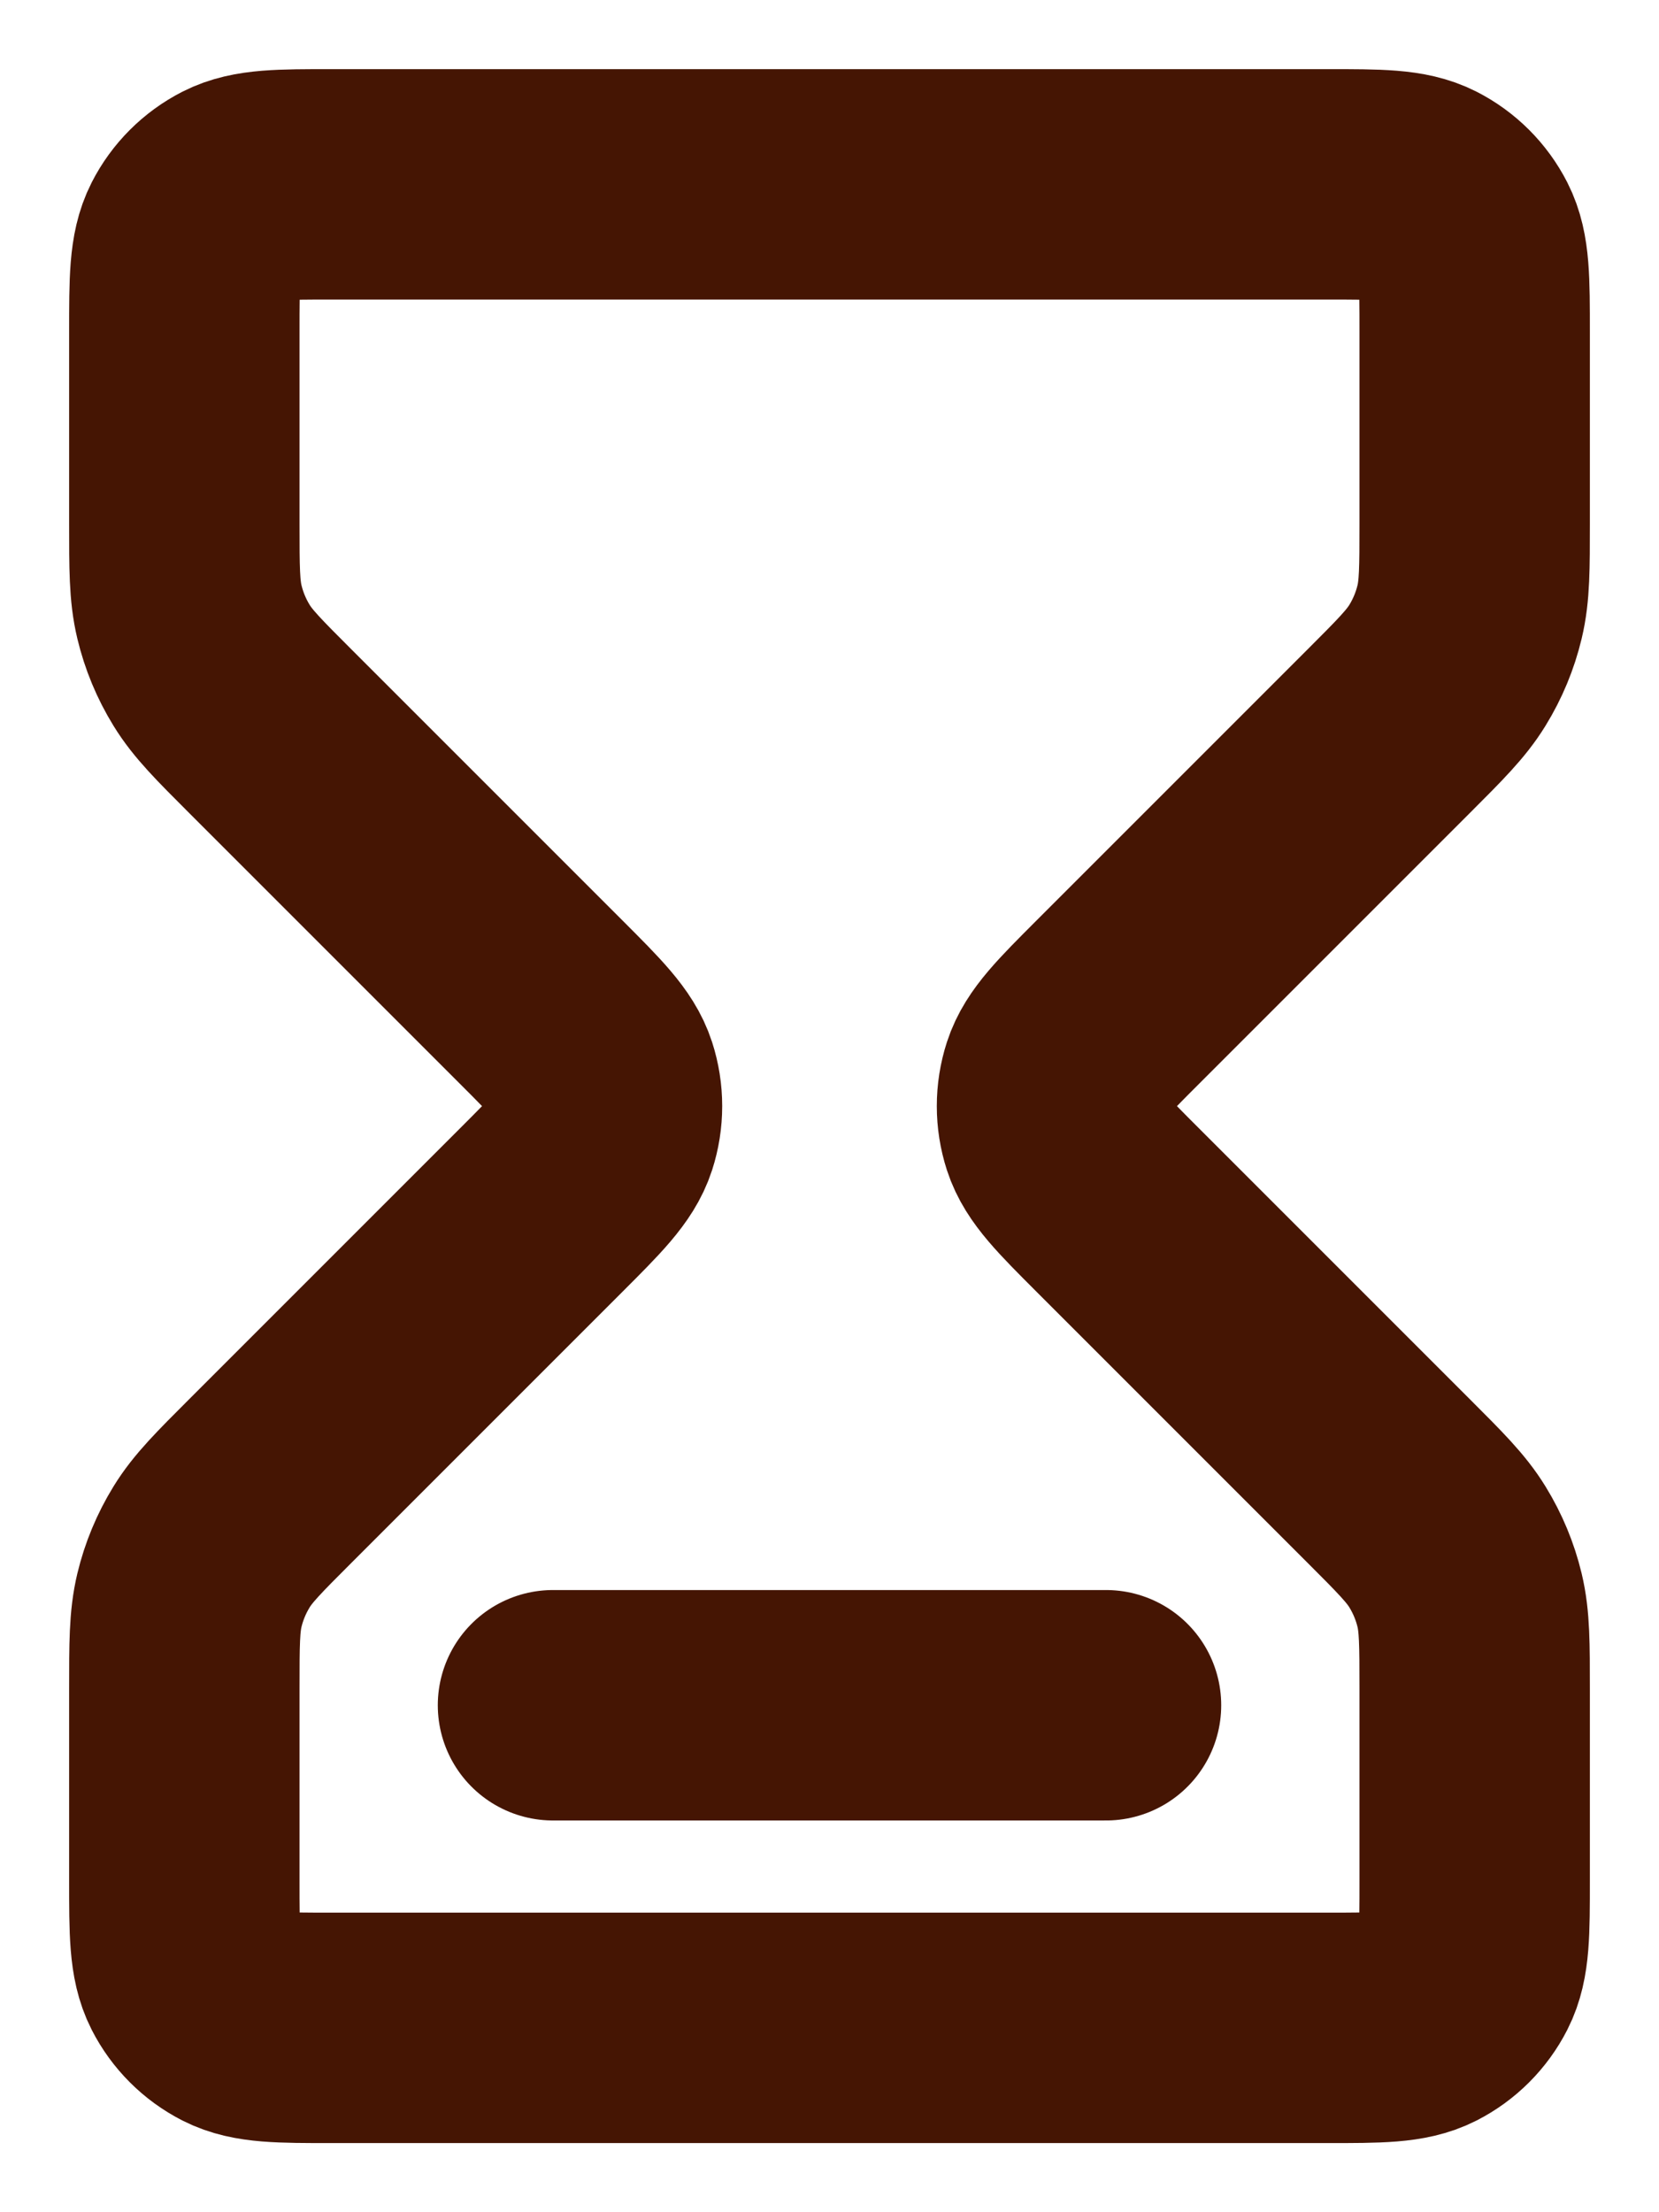 <svg width="18" height="24" viewBox="0 0 18 24" fill="none" xmlns="http://www.w3.org/2000/svg">
<path d="M6 18.5H12M3.6 2H14.4C14.96 2 15.24 2 15.454 2.109C15.642 2.205 15.795 2.358 15.891 2.546C16 2.76 16 3.04 16 3.6V5.675C16 6.164 16 6.408 15.945 6.638C15.896 6.843 15.815 7.038 15.705 7.217C15.582 7.418 15.409 7.591 15.063 7.937L12.131 10.869C11.735 11.265 11.537 11.463 11.463 11.691C11.398 11.892 11.398 12.108 11.463 12.309C11.537 12.537 11.735 12.735 12.131 13.131L15.063 16.063C15.409 16.409 15.582 16.582 15.705 16.783C15.815 16.962 15.896 17.157 15.945 17.361C16 17.592 16 17.836 16 18.326V20.4C16 20.96 16 21.24 15.891 21.454C15.795 21.642 15.642 21.795 15.454 21.891C15.24 22 14.96 22 14.4 22H3.6C3.04 22 2.76 22 2.546 21.891C2.358 21.795 2.205 21.642 2.109 21.454C2 21.24 2 20.96 2 20.4V18.326C2 17.836 2 17.592 2.055 17.361C2.104 17.157 2.185 16.962 2.295 16.783C2.418 16.582 2.591 16.409 2.937 16.063L5.869 13.131C6.265 12.735 6.463 12.537 6.537 12.309C6.602 12.108 6.602 11.892 6.537 11.691C6.463 11.463 6.265 11.265 5.869 10.869L2.937 7.937C2.591 7.591 2.418 7.418 2.295 7.217C2.185 7.038 2.104 6.843 2.055 6.638C2 6.408 2 6.164 2 5.675V3.6C2 3.04 2 2.76 2.109 2.546C2.205 2.358 2.358 2.205 2.546 2.109C2.76 2 3.04 2 3.6 2Z" stroke="#451503" stroke-width="2.5" stroke-linecap="round" stroke-linejoin="round"/>
</svg>